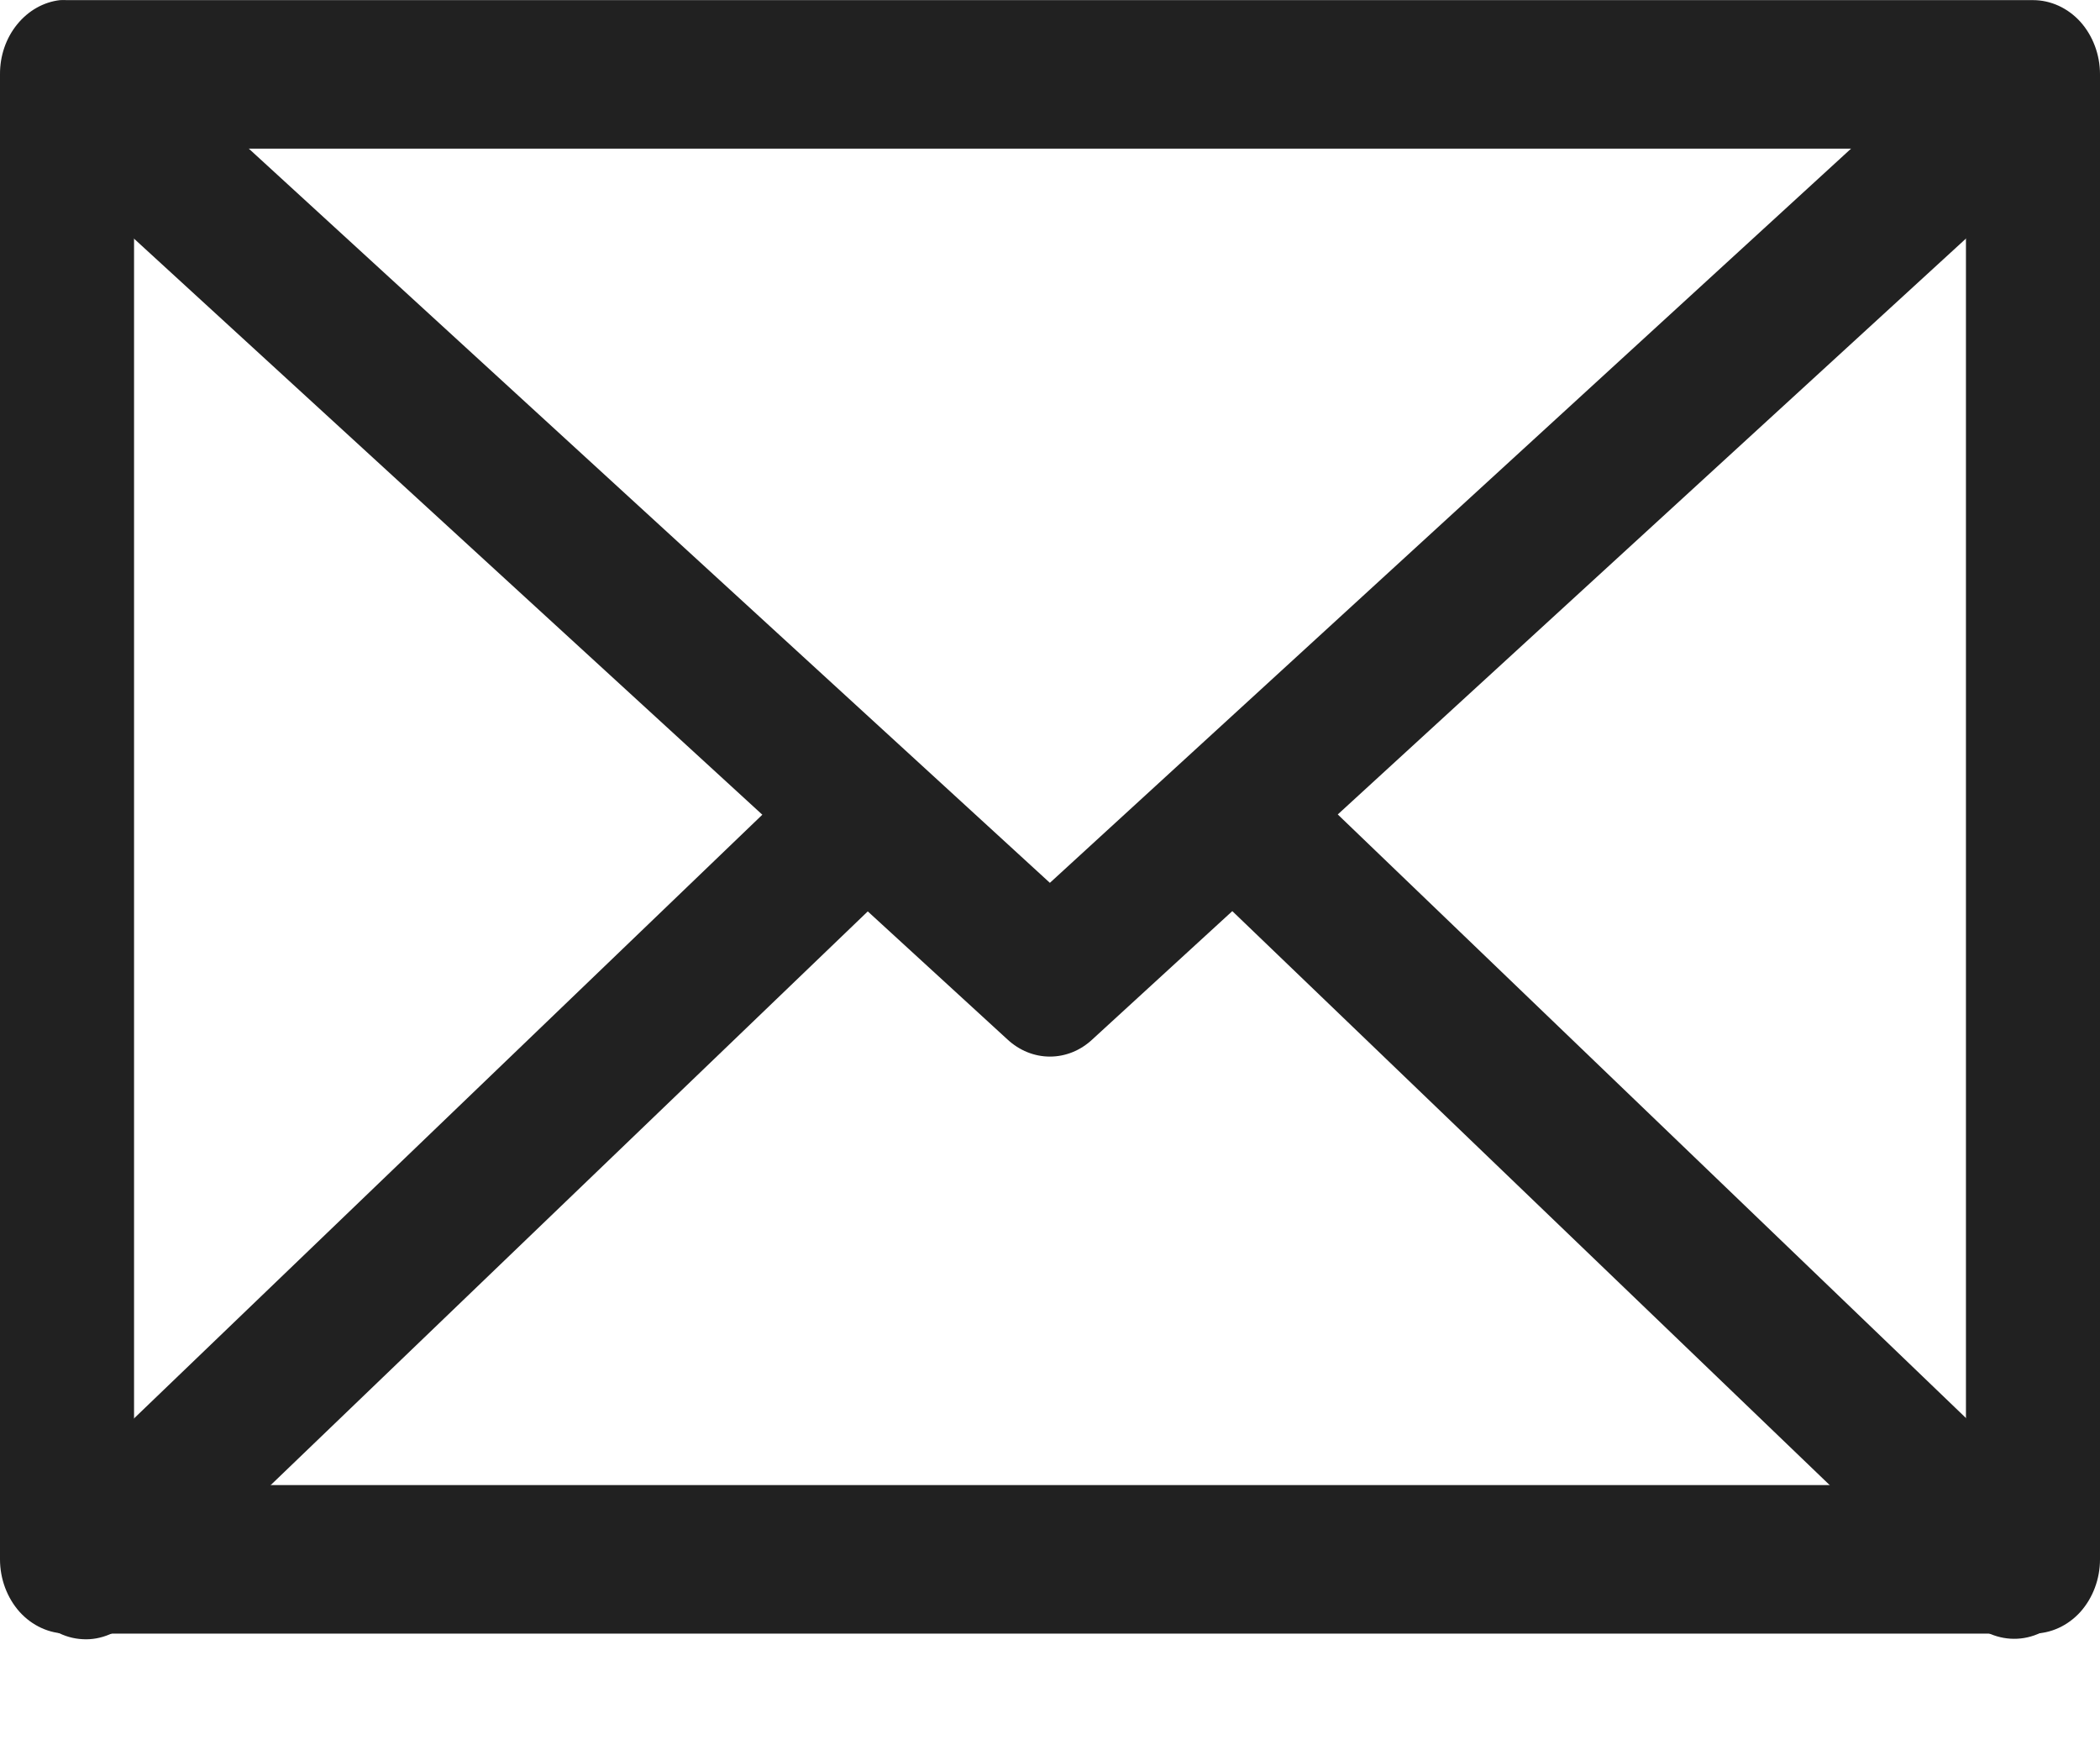 <svg width="18" height="15" viewBox="0 0 18 15" fill="none" xmlns="http://www.w3.org/2000/svg">
<path d="M0.515 0.001C0.373 0.017 0.242 0.092 0.147 0.209C0.051 0.327 -0.001 0.479 8.22504e-06 0.637V13.364C2.34581e-05 13.532 0.061 13.694 0.168 13.814C0.276 13.933 0.422 14 0.574 14H17.425C17.578 14 17.724 13.933 17.832 13.814C17.939 13.694 18 13.532 18 13.364V0.637C18 0.468 17.939 0.307 17.832 0.187C17.724 0.068 17.578 0.001 17.425 0.001H0.574C0.555 -0 0.535 -0 0.515 0.001V0.001ZM1.149 1.274H16.851V12.727H1.149V1.274Z" fill="#212121"/>
<path d="M0.7 0.207C0.585 0.219 0.477 0.27 0.389 0.352C0.301 0.435 0.236 0.545 0.204 0.669C0.172 0.793 0.174 0.925 0.209 1.048C0.243 1.171 0.31 1.279 0.4 1.359L8.634 8.907C8.737 9.003 8.866 9.055 8.999 9.055C9.133 9.055 9.262 9.003 9.364 8.907L17.599 1.359C17.657 1.305 17.706 1.239 17.741 1.164C17.777 1.088 17.799 1.006 17.807 0.921C17.814 0.837 17.807 0.751 17.785 0.669C17.763 0.588 17.727 0.512 17.679 0.446C17.631 0.38 17.572 0.325 17.506 0.285C17.439 0.245 17.366 0.22 17.291 0.211C17.215 0.203 17.139 0.211 17.067 0.236C16.994 0.26 16.927 0.301 16.869 0.355L8.999 7.566L1.13 0.355C1.071 0.299 1.002 0.257 0.928 0.231C0.854 0.206 0.777 0.197 0.7 0.207Z" fill="#212121"/>
<path d="M7.252 6.465C7.123 6.473 7.001 6.53 6.905 6.626L0.394 12.881C0.331 12.933 0.278 13 0.238 13.077C0.198 13.154 0.173 13.239 0.164 13.327C0.155 13.415 0.162 13.505 0.185 13.589C0.208 13.674 0.246 13.753 0.297 13.821C0.348 13.889 0.411 13.944 0.481 13.983C0.552 14.022 0.629 14.044 0.708 14.048C0.787 14.053 0.865 14.038 0.939 14.007C1.013 13.975 1.08 13.927 1.136 13.865L7.647 7.61C7.74 7.524 7.807 7.406 7.838 7.275C7.868 7.143 7.861 7.004 7.817 6.877C7.774 6.75 7.695 6.642 7.594 6.568C7.492 6.494 7.373 6.458 7.252 6.465Z" fill="#212121"/>
<path d="M10.669 6.461C10.555 6.471 10.447 6.52 10.357 6.6C10.268 6.681 10.202 6.79 10.168 6.913C10.134 7.036 10.133 7.168 10.166 7.292C10.199 7.415 10.264 7.525 10.352 7.606L16.863 13.861C16.919 13.923 16.986 13.971 17.06 14.003C17.134 14.034 17.212 14.048 17.291 14.044C17.37 14.04 17.447 14.018 17.518 13.979C17.589 13.94 17.651 13.884 17.703 13.817C17.753 13.749 17.792 13.67 17.814 13.585C17.837 13.5 17.844 13.411 17.835 13.323C17.826 13.235 17.801 13.15 17.761 13.073C17.722 12.996 17.669 12.929 17.605 12.877L11.094 6.622C11.037 6.565 10.97 6.521 10.896 6.493C10.823 6.465 10.746 6.454 10.669 6.461Z" fill="#212121"/>
</svg>
